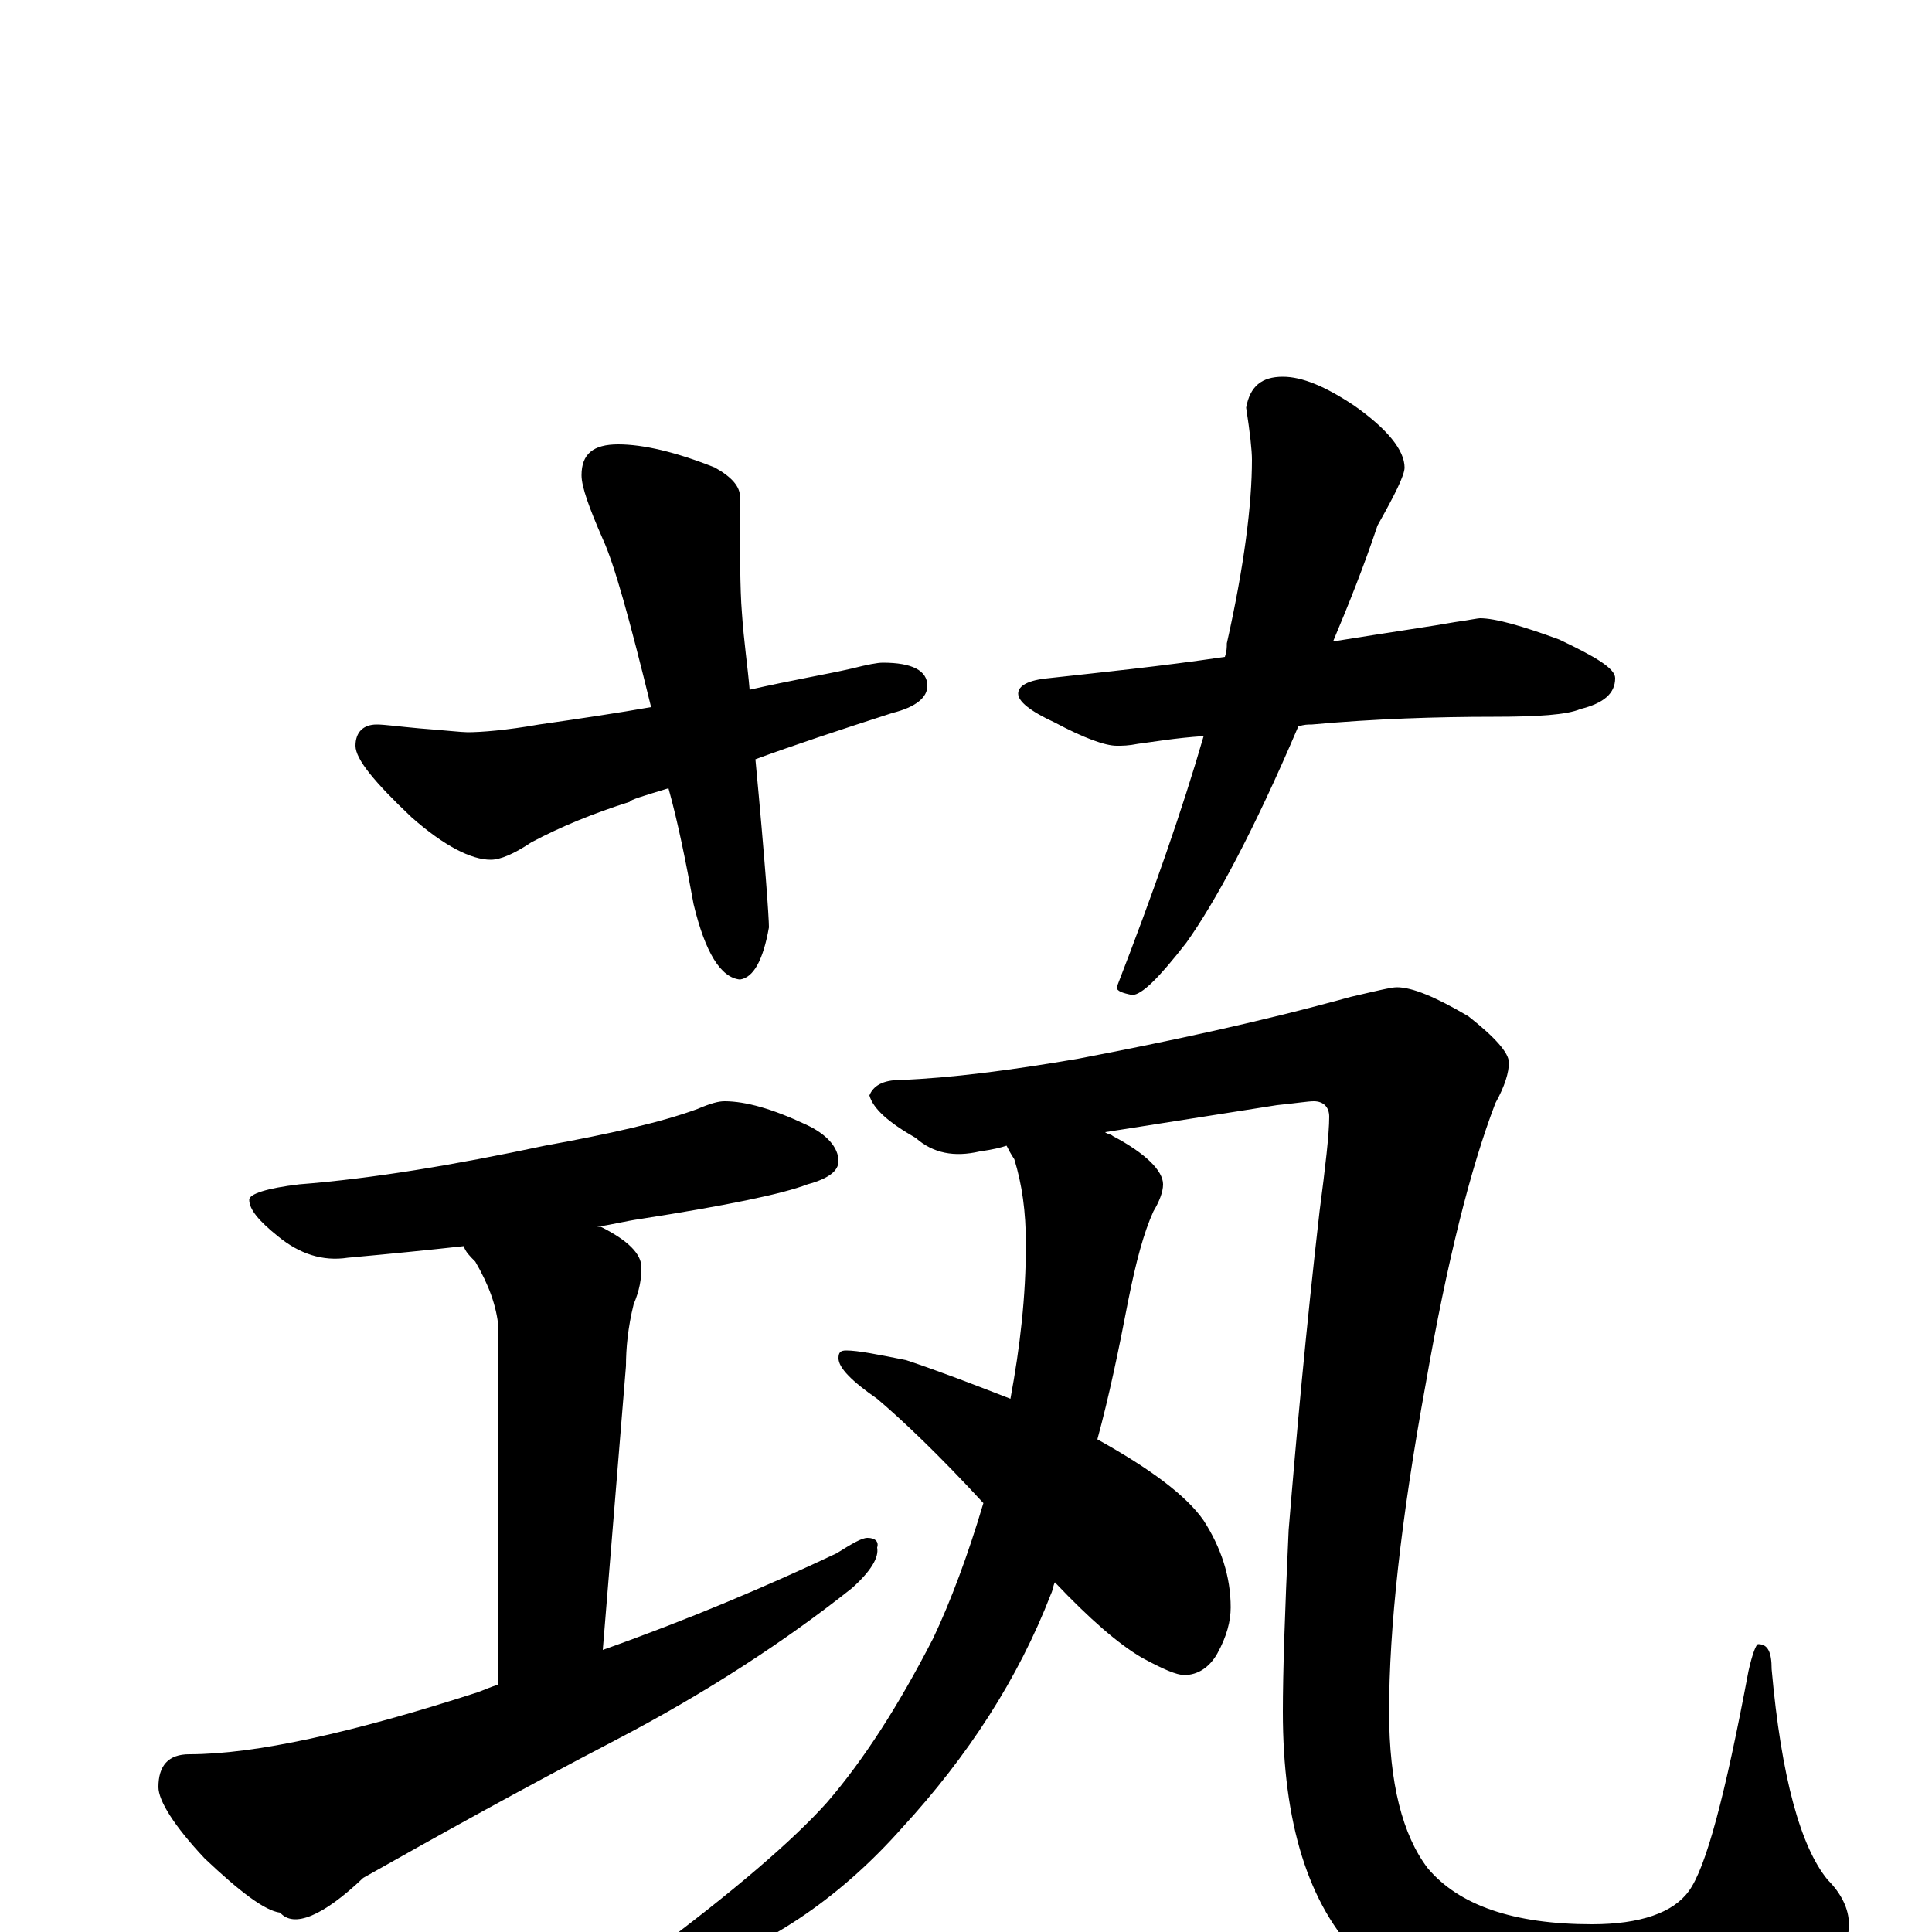 <?xml version="1.0" encoding="utf-8" ?>
<!DOCTYPE svg PUBLIC "-//W3C//DTD SVG 1.1//EN" "http://www.w3.org/Graphics/SVG/1.1/DTD/svg11.dtd">
<svg version="1.1" id="Layer_1" xmlns="http://www.w3.org/2000/svg" xmlns:xlink="http://www.w3.org/1999/xlink" x="0px" y="145px" width="1000px" height="1000px" viewBox="0 0 1000 1000" enable-background="new 0 0 1000 1000" xml:space="preserve">
<g id="Layer_1">
<path id="glyph" transform="matrix(1 0 0 -1 0 1000)" d="M320,770C333,770 350,766 370,758C379,753 383,748 383,743C383,715 383,695 384,683C385,668 387,655 388,643C410,648 428,651 441,654C449,656 454,657 457,657C472,657 480,653 480,645C480,639 474,634 462,631C434,622 410,614 391,607C396,554 398,525 398,520C395,503 390,494 383,493C373,494 365,507 359,532C355,554 351,574 346,592C333,588 326,586 326,585C307,579 290,572 275,564C266,558 259,555 254,555C244,555 230,562 213,577C194,595 184,607 184,614C184,621 188,625 195,625C199,625 206,624 217,623C230,622 239,621 242,621C249,621 262,622 279,625C300,628 320,631 337,634C326,679 318,708 312,721C305,737 301,748 301,754C301,765 307,770 320,770M664,805C674,805 686,800 701,790C718,778 727,767 727,758C727,754 722,744 713,728C706,707 698,687 690,668C721,673 742,676 753,678C760,679 765,680 766,680C774,680 788,676 807,669C826,660 836,654 836,649C836,641 830,636 818,633C811,630 796,629 773,629C744,629 712,628 679,625C677,625 675,625 672,624C649,570 629,533 614,512C600,494 591,485 586,485C581,486 578,487 578,489C597,538 612,581 623,619C608,618 597,616 589,615C584,614 581,614 578,614C572,614 561,618 546,626C533,632 527,637 527,641C527,645 532,648 543,649C570,652 600,655 634,660C635,663 635,665 635,667C644,707 648,739 648,762C648,767 647,776 645,789C647,800 653,805 664,805M375,430C386,430 400,426 417,418C428,413 434,406 434,399C434,394 429,390 418,387C405,382 376,376 331,369C324,368 316,366 309,365C310,365 310,365 311,365C325,358 332,351 332,344C332,338 331,332 328,325C325,313 324,302 324,293l-12,-147C357,162 397,179 433,196C441,201 446,204 449,204C453,204 455,202 454,199C455,194 451,187 441,178C407,151 366,124 318,99C270,74 227,50 188,28C167,8 152,2 145,10C137,11 124,21 106,38C90,55 82,68 82,75C82,86 87,92 98,92C132,92 182,103 247,124C250,125 254,127 258,128l0,185C257,324 253,335 246,347C243,350 241,352 240,355C222,353 202,351 180,349C167,347 155,351 144,360C134,368 129,374 129,379C129,382 138,385 155,387C193,390 235,397 282,407C315,413 342,419 361,426C368,429 372,430 375,430M521,407C518,406 514,405 507,404C494,401 483,403 474,411C460,419 452,426 450,433C452,438 457,441 466,441C492,442 523,446 558,452C605,461 652,471 699,484C712,487 720,489 723,489C731,489 743,484 760,474C774,463 781,455 781,450C781,445 779,438 774,429C761,395 749,347 738,284C725,213 719,157 719,114C719,77 726,50 739,33C755,14 783,4 824,4C849,4 866,10 874,21C883,33 893,71 905,135C907,144 909,149 910,149C915,149 917,145 917,136C922,80 932,44 946,27C953,20 957,12 957,4C957,-9 949,-22 932,-34C914,-50 883,-58 840,-58C781,-58 735,-43 704,-13C677,14 664,57 664,114C664,134 665,165 667,208C671,257 676,312 683,373C686,396 688,413 688,422C688,427 685,430 680,430C677,430 671,429 661,428l-89,-14C573,413 575,413 576,412C593,403 602,394 602,387C602,383 600,378 597,373C592,362 588,347 584,327C579,301 574,277 568,255C595,240 614,226 623,213C632,199 637,184 637,168C637,161 635,153 630,144C626,137 620,133 613,133C609,133 602,136 591,142C579,149 564,162 546,181C545,179 545,177 544,175C527,131 501,91 467,54C436,19 400,-6 361,-19C347,-23 336,-26 328,-27C323,-27 320,-26 320,-23C320,-21 325,-18 334,-13C380,21 411,48 428,67C447,89 465,117 483,152C492,171 501,195 509,222C486,247 467,265 454,276C441,285 434,292 434,297C434,300 435,301 438,301C444,301 454,299 469,296C487,290 505,283 523,276C528,303 531,329 531,356C531,373 529,387 525,400C523,403 522,405 521,407z"/>
</g>
</svg>

